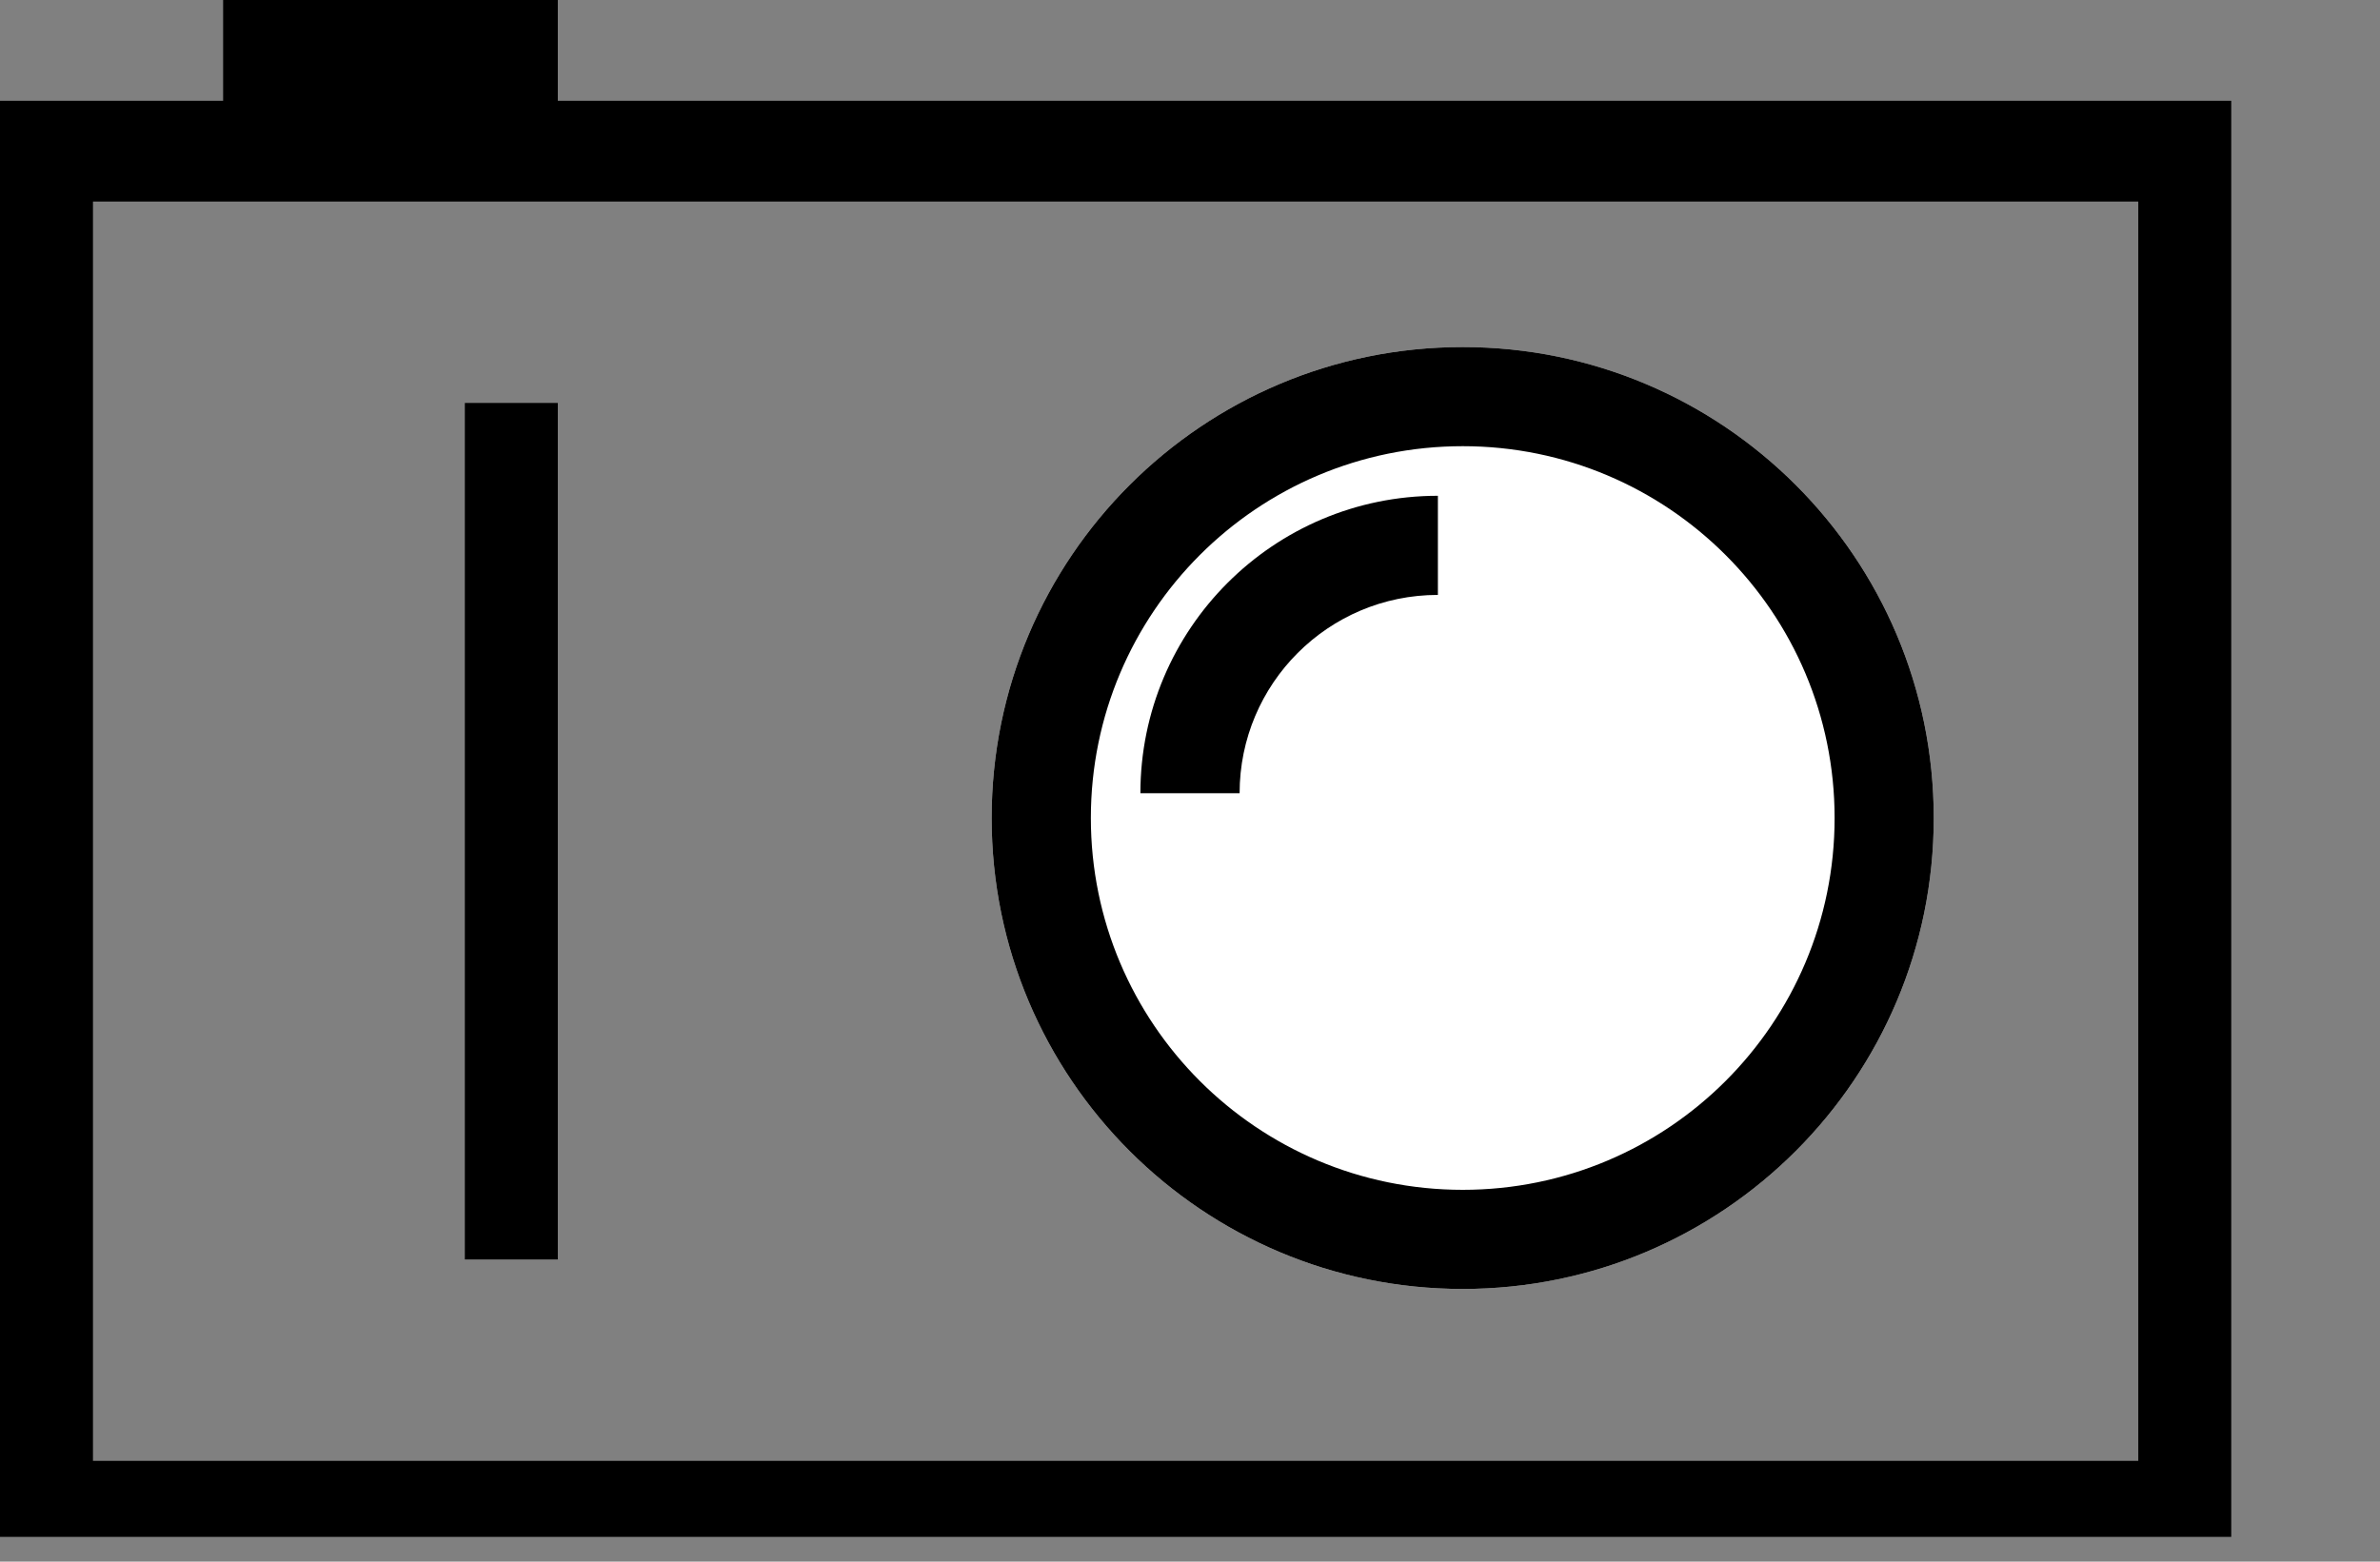 <svg width="32" height="21" viewBox="0 0 32 21" fill="none" xmlns="http://www.w3.org/2000/svg">
<rect x="0" y="0" width="32" height="21" fill="#808080" stroke="none"/>
<g clip-path="url(#clip0)">
<path d="M3 0H7V2H3V0Z" fill="black"/>
<path fill-rule="evenodd" clip-rule="evenodd" d="M3.75 0.677H6.875V1.355H3.75V0.677ZM3.125 1.355V0H7.5V1.355H30V21H0V1.355H3.125ZM7.5 2.71H3.125H1.25V19.645H28.75V2.71H7.5ZM6.25 5.419V16.936H7.5V5.419H6.25Z" fill="black"/>
<path d="M26 11C26 14.498 23.164 17.333 19.667 17.333C16.169 17.333 13.333 14.498 13.333 11C13.333 7.502 16.169 4.667 19.667 4.667C23.164 4.667 26 7.502 26 11Z" fill="white"/>
<path fill-rule="evenodd" clip-rule="evenodd" d="M19.667 16C22.428 16 24.667 13.761 24.667 11C24.667 8.239 22.428 6 19.667 6C16.905 6 14.667 8.239 14.667 11C14.667 13.761 16.905 16 19.667 16ZM19.667 17.333C23.164 17.333 26 14.498 26 11C26 7.502 23.164 4.667 19.667 4.667C16.169 4.667 13.333 7.502 13.333 11C13.333 14.498 16.169 17.333 19.667 17.333Z" fill="black"/>
<path fill-rule="evenodd" clip-rule="evenodd" d="M19.333 8C17.86 8 16.667 9.194 16.667 10.667H15.333C15.333 8.458 17.124 6.667 19.333 6.667V8Z" fill="black"/>
</g>
<defs>
<clipPath id="clip0">
<rect width="32" height="20.667" fill="white"/>
</clipPath>
</defs>
</svg>
